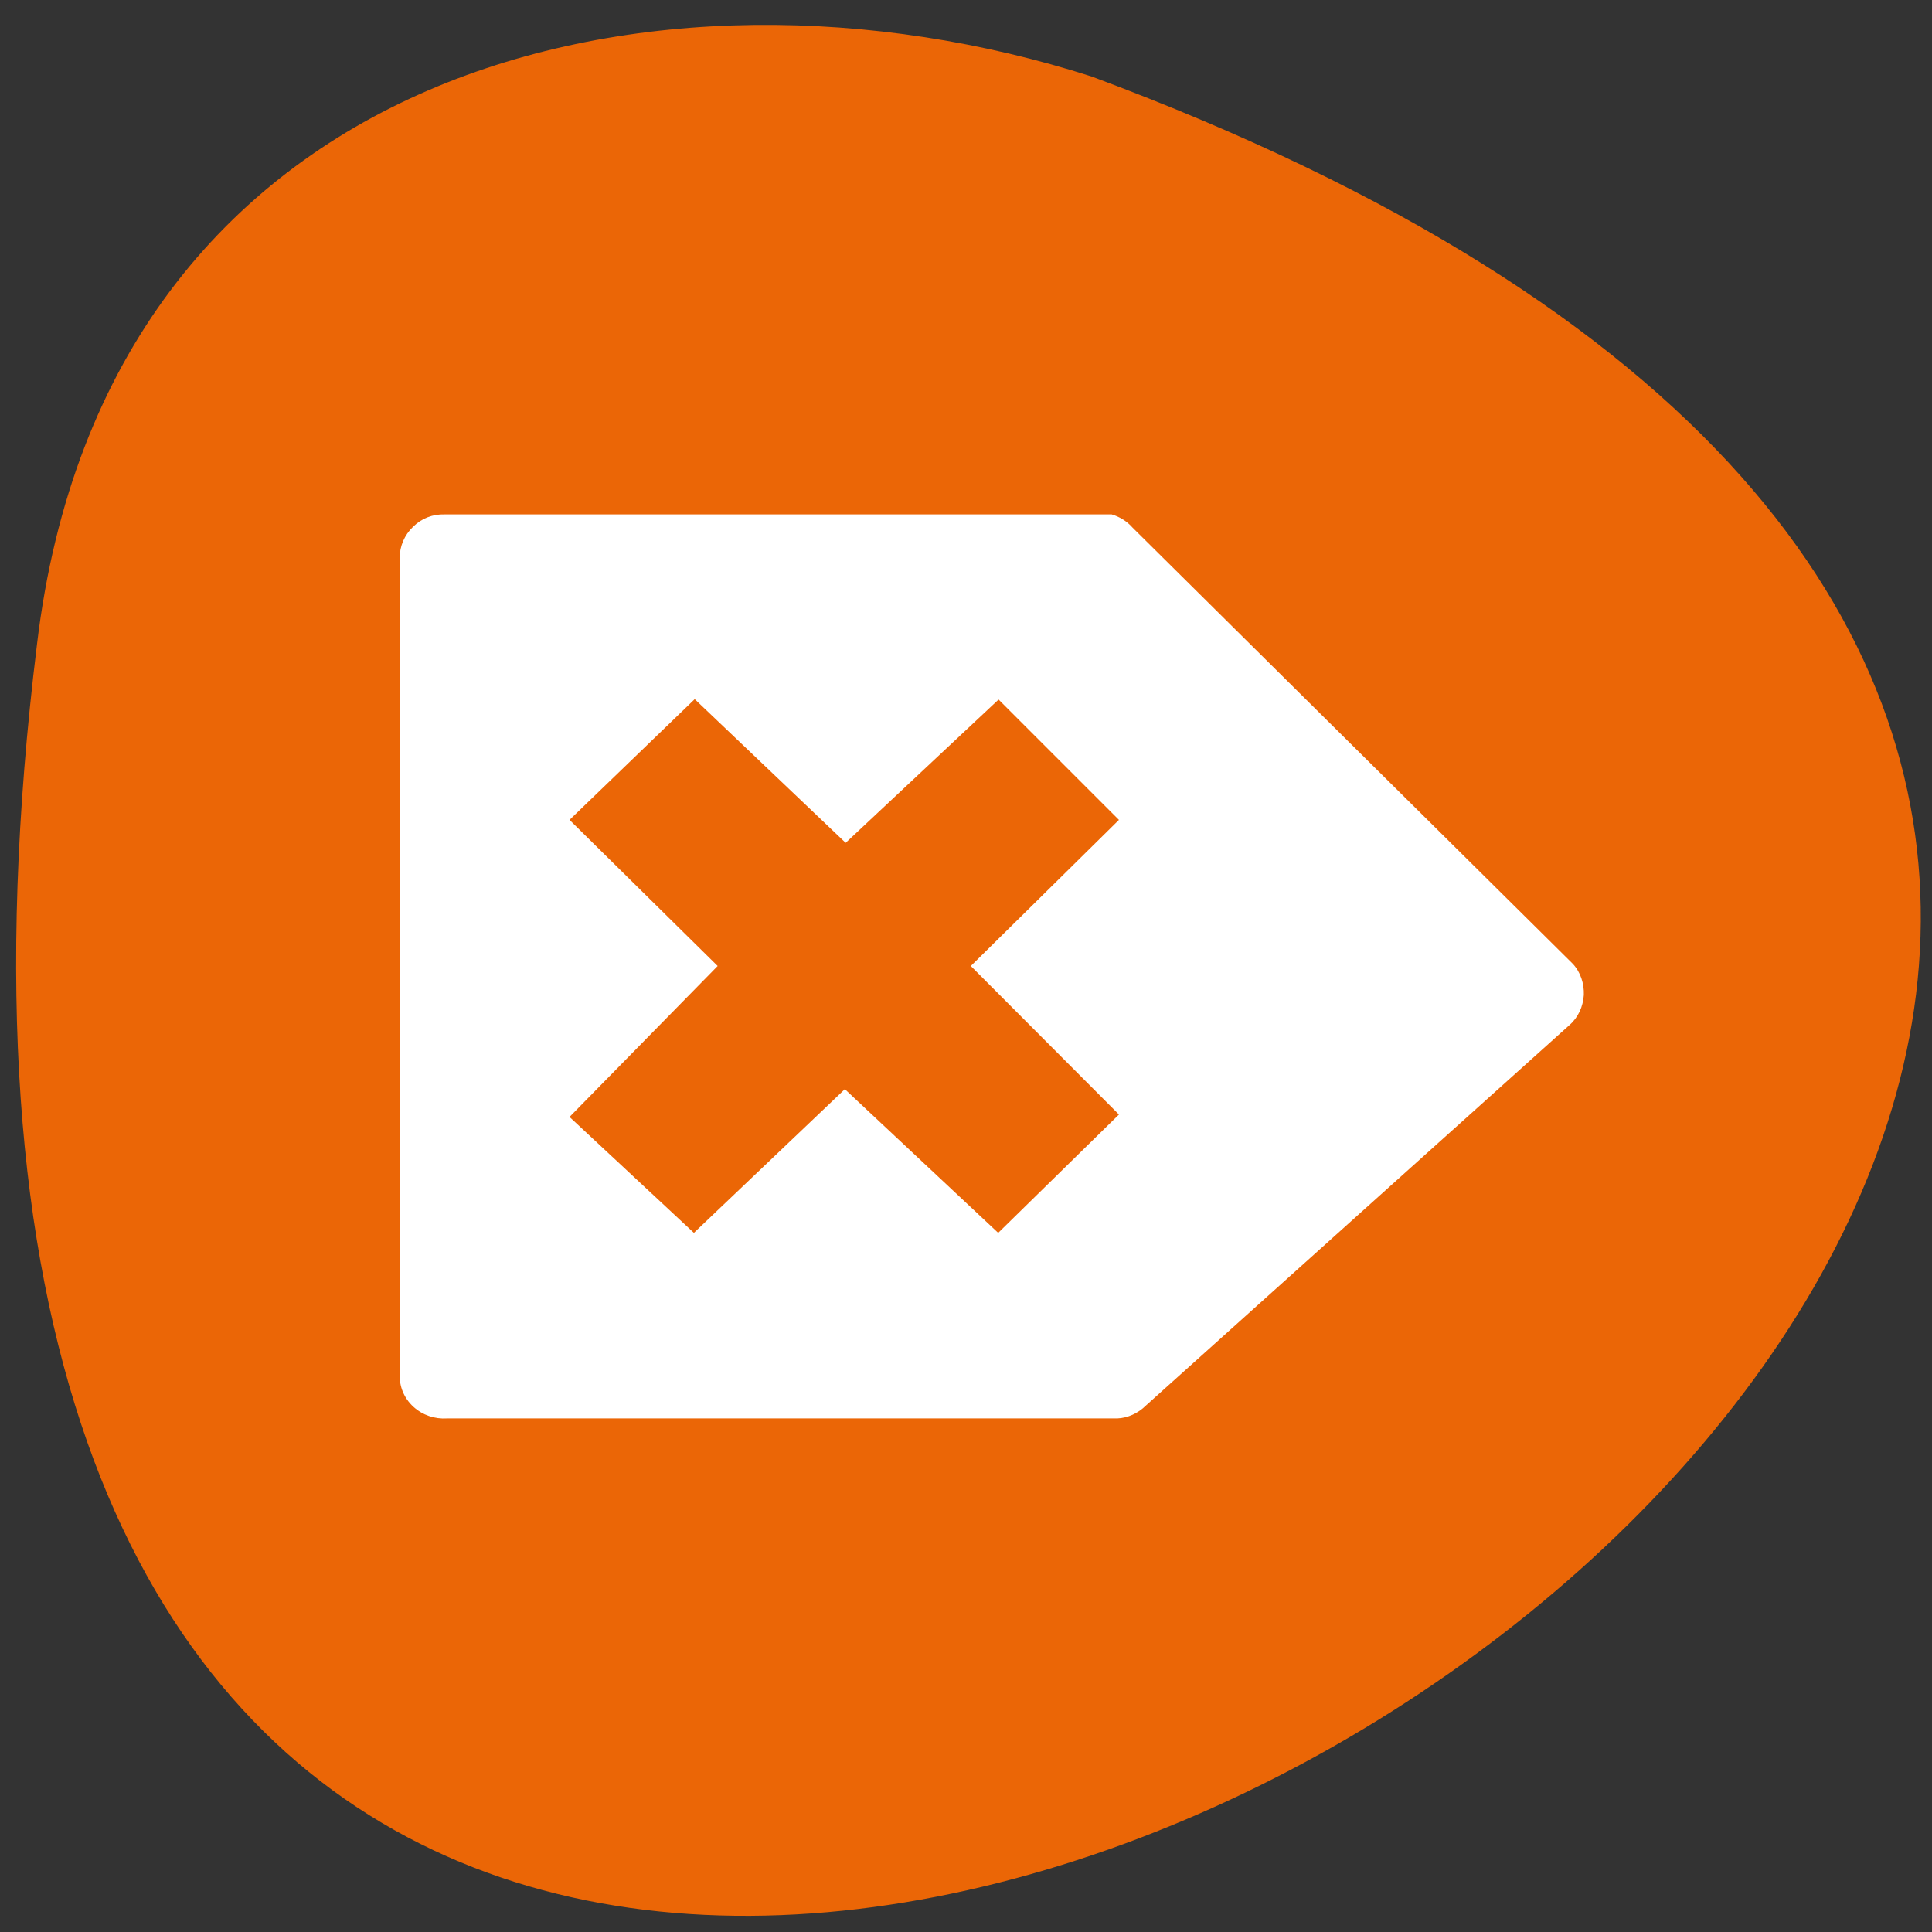 <svg xmlns="http://www.w3.org/2000/svg" viewBox="0 0 48 48"><rect x="0" y="0" width="48" height="48" fill="#333333" stroke="none"/><path d="m 0.92 16 c -8.34 67.89 87.5 8.68 26.2 -14.1 c -10.76 -3.45 -24.48 -0.32 -26.2 14.1" style="fill:#eb6606"/><path d="m 27.62 12.78 c 0.2 0.06 0.38 0.17 0.52 0.33 l 10.93 10.83 c 0.2 0.21 0.29 0.5 0.28 0.78 c -0.02 0.29 -0.14 0.56 -0.36 0.75 l -10.52 9.45 c -0.19 0.19 -0.45 0.31 -0.71 0.32 h -16.65 c -0.31 0.02 -0.61 -0.08 -0.84 -0.29 c -0.23 -0.21 -0.35 -0.5 -0.34 -0.81 v -20.28 c 0 -0.29 0.12 -0.57 0.33 -0.77 c 0.21 -0.21 0.49 -0.32 0.79 -0.31 h 16.31 c 0.04 0 0.09 0 0.13 0 c 0.04 0 0.08 0 0.13 0 m -2.8 4.59 l -3.81 3.57 l -3.75 -3.57 l -3.11 3 l 3.68 3.63 l -3.68 3.75 l 3.09 2.88 l 3.75 -3.57 l 3.81 3.57 l 3 -2.94 l -3.68 -3.69 l 3.68 -3.63 l -3 -3" style="fill:#fff"/></svg>
